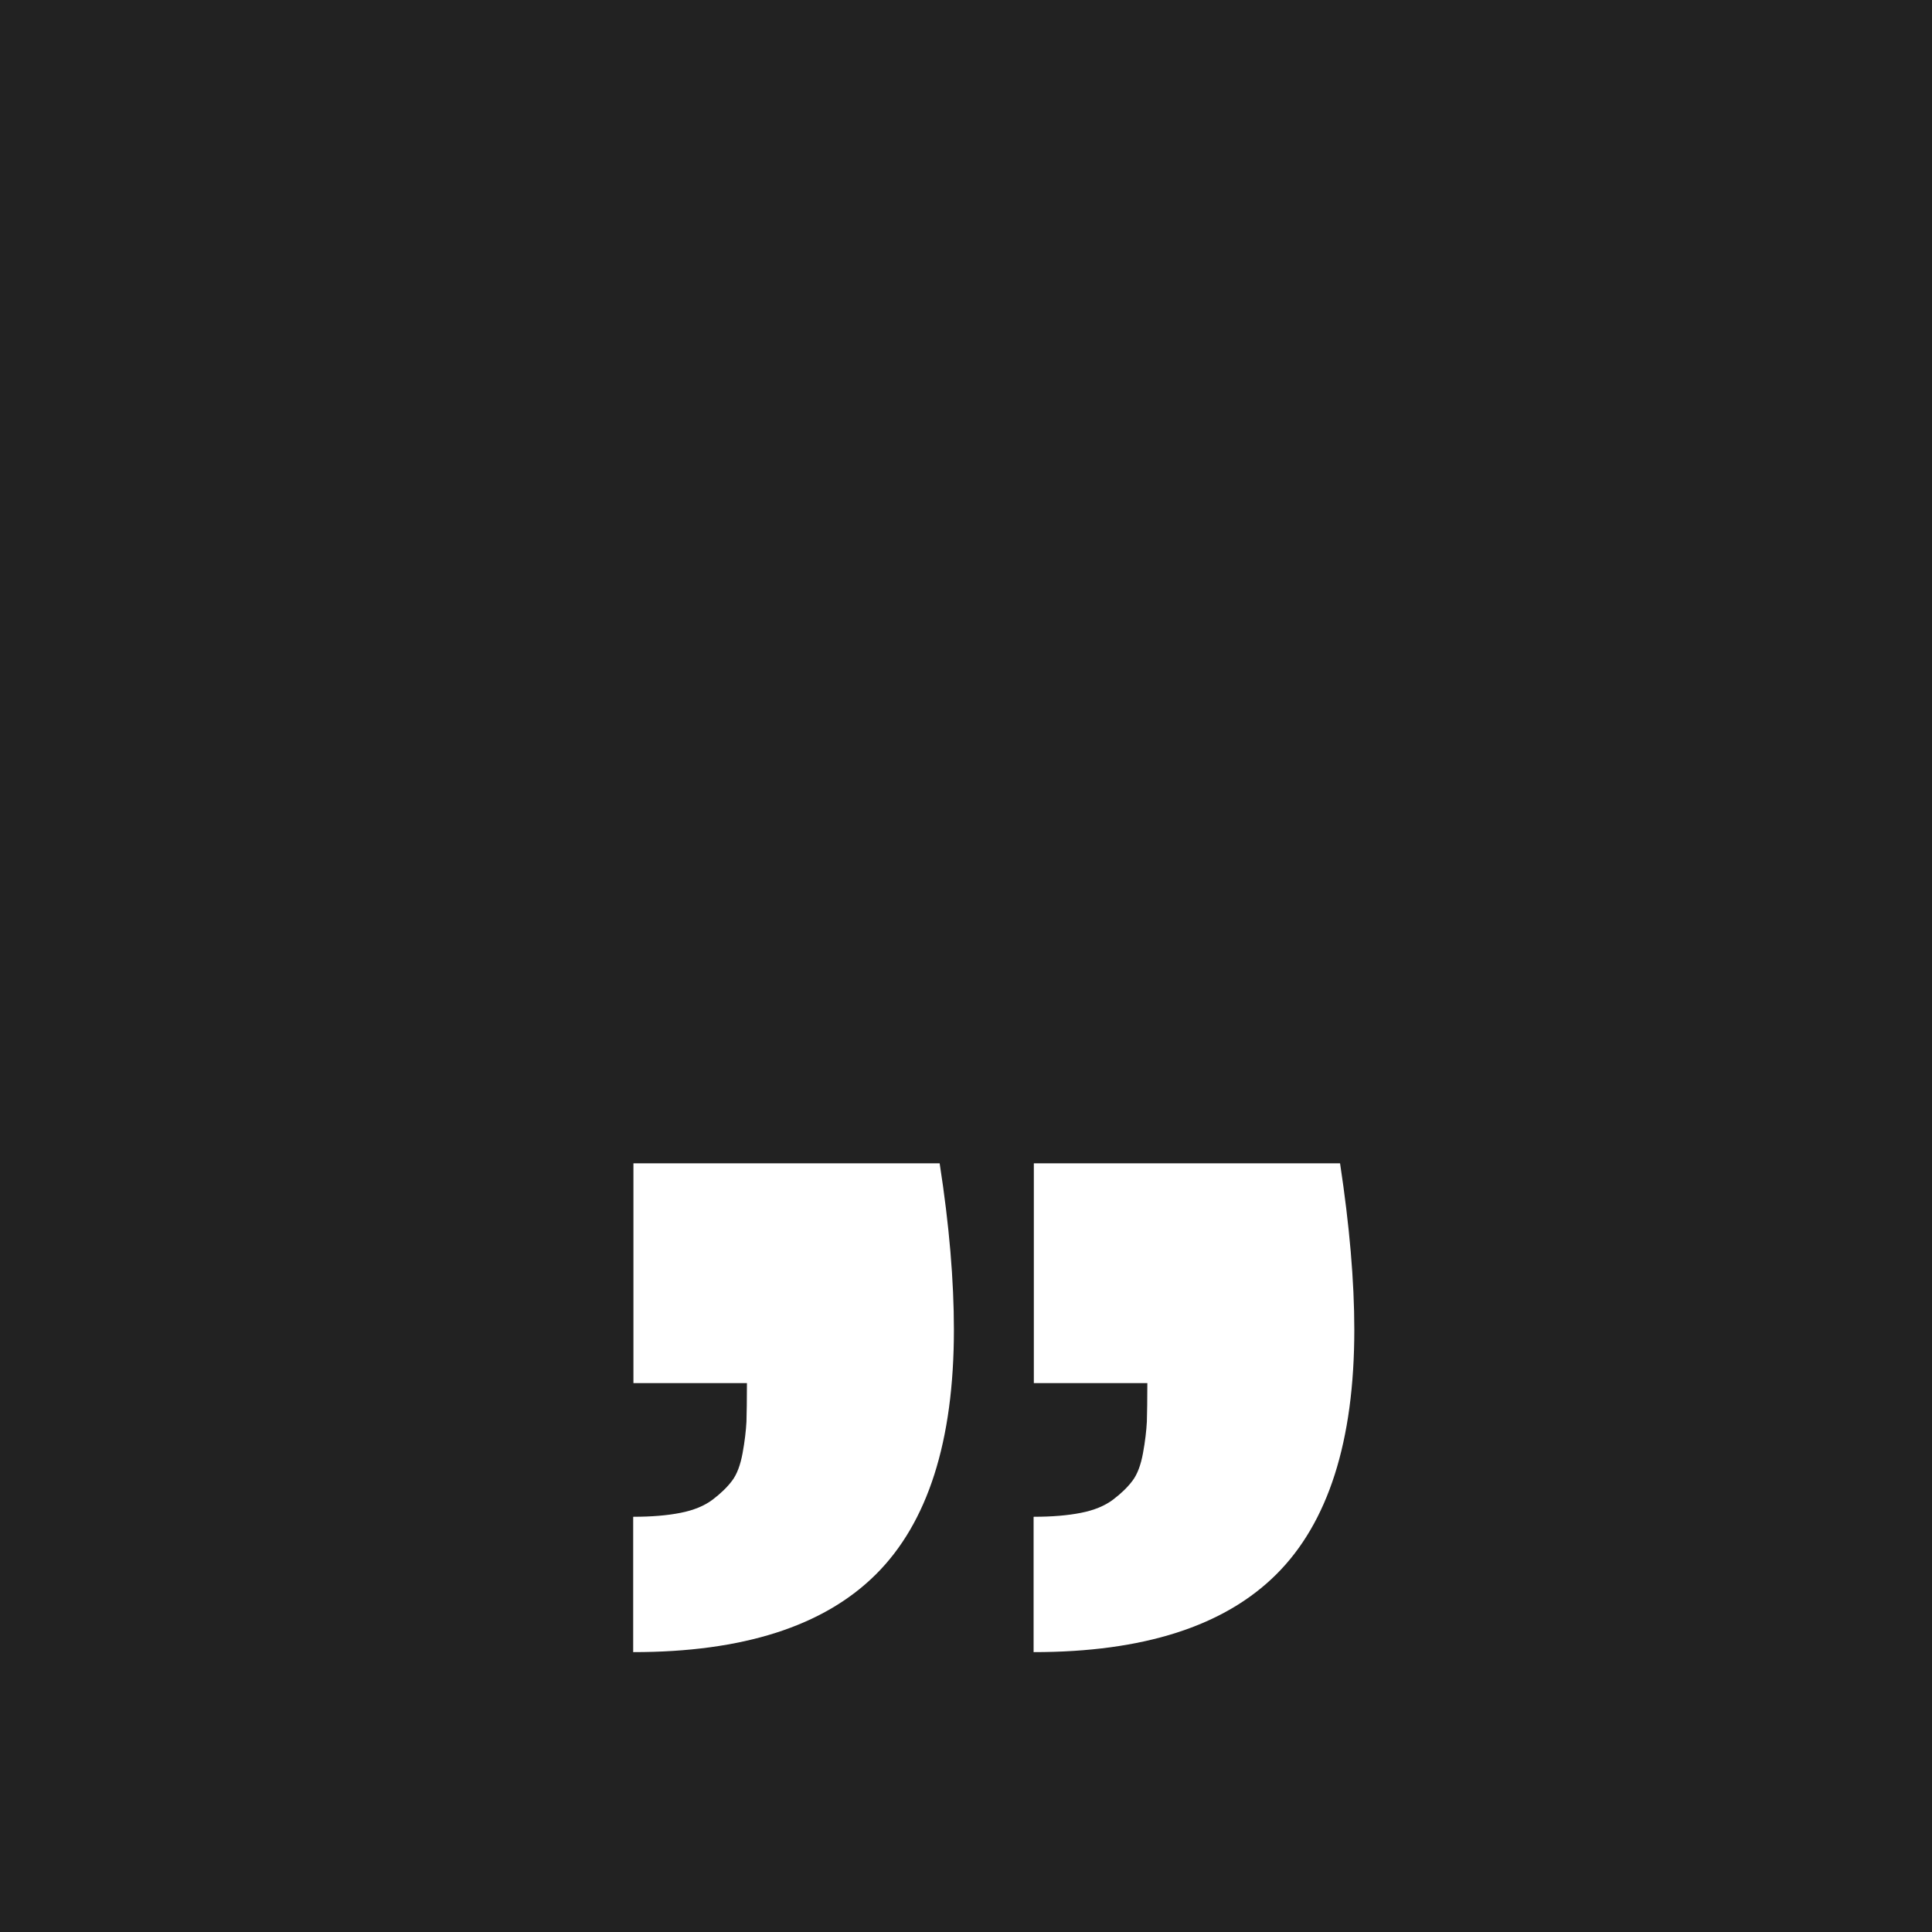 <svg width="80" height="80" viewBox="0 0 80 80" xmlns="http://www.w3.org/2000/svg"><path d="M0 0v80h80V0H0zm26.237 62.806c.746 0 1.392-.054 1.94-.162.546-.107.99-.29 1.33-.546.338-.257.608-.518.807-.784.2-.265.344-.646.435-1.143.09-.49.14-.93.16-1.3.01-.37.02-.9.02-1.6h-4.7v-9.1h12.68c.4 2.57.59 4.87.59 6.89 0 4.61-1.08 7.99-3.23 10.13-2.16 2.15-5.51 3.22-10.05 3.22v-5.6zm16.58 0c.746 0 1.392-.054 1.94-.162.546-.107.99-.29 1.33-.546.34-.257.608-.518.807-.784.2-.265.344-.646.435-1.143.09-.49.14-.93.16-1.3.01-.37.02-.9.02-1.6h-4.7v-9.1h12.68c.39 2.57.59 4.87.59 6.89 0 4.61-1.08 7.99-3.23 10.13-2.16 2.15-5.51 3.22-10.05 3.22v-5.6z" fill="#222"/></svg>